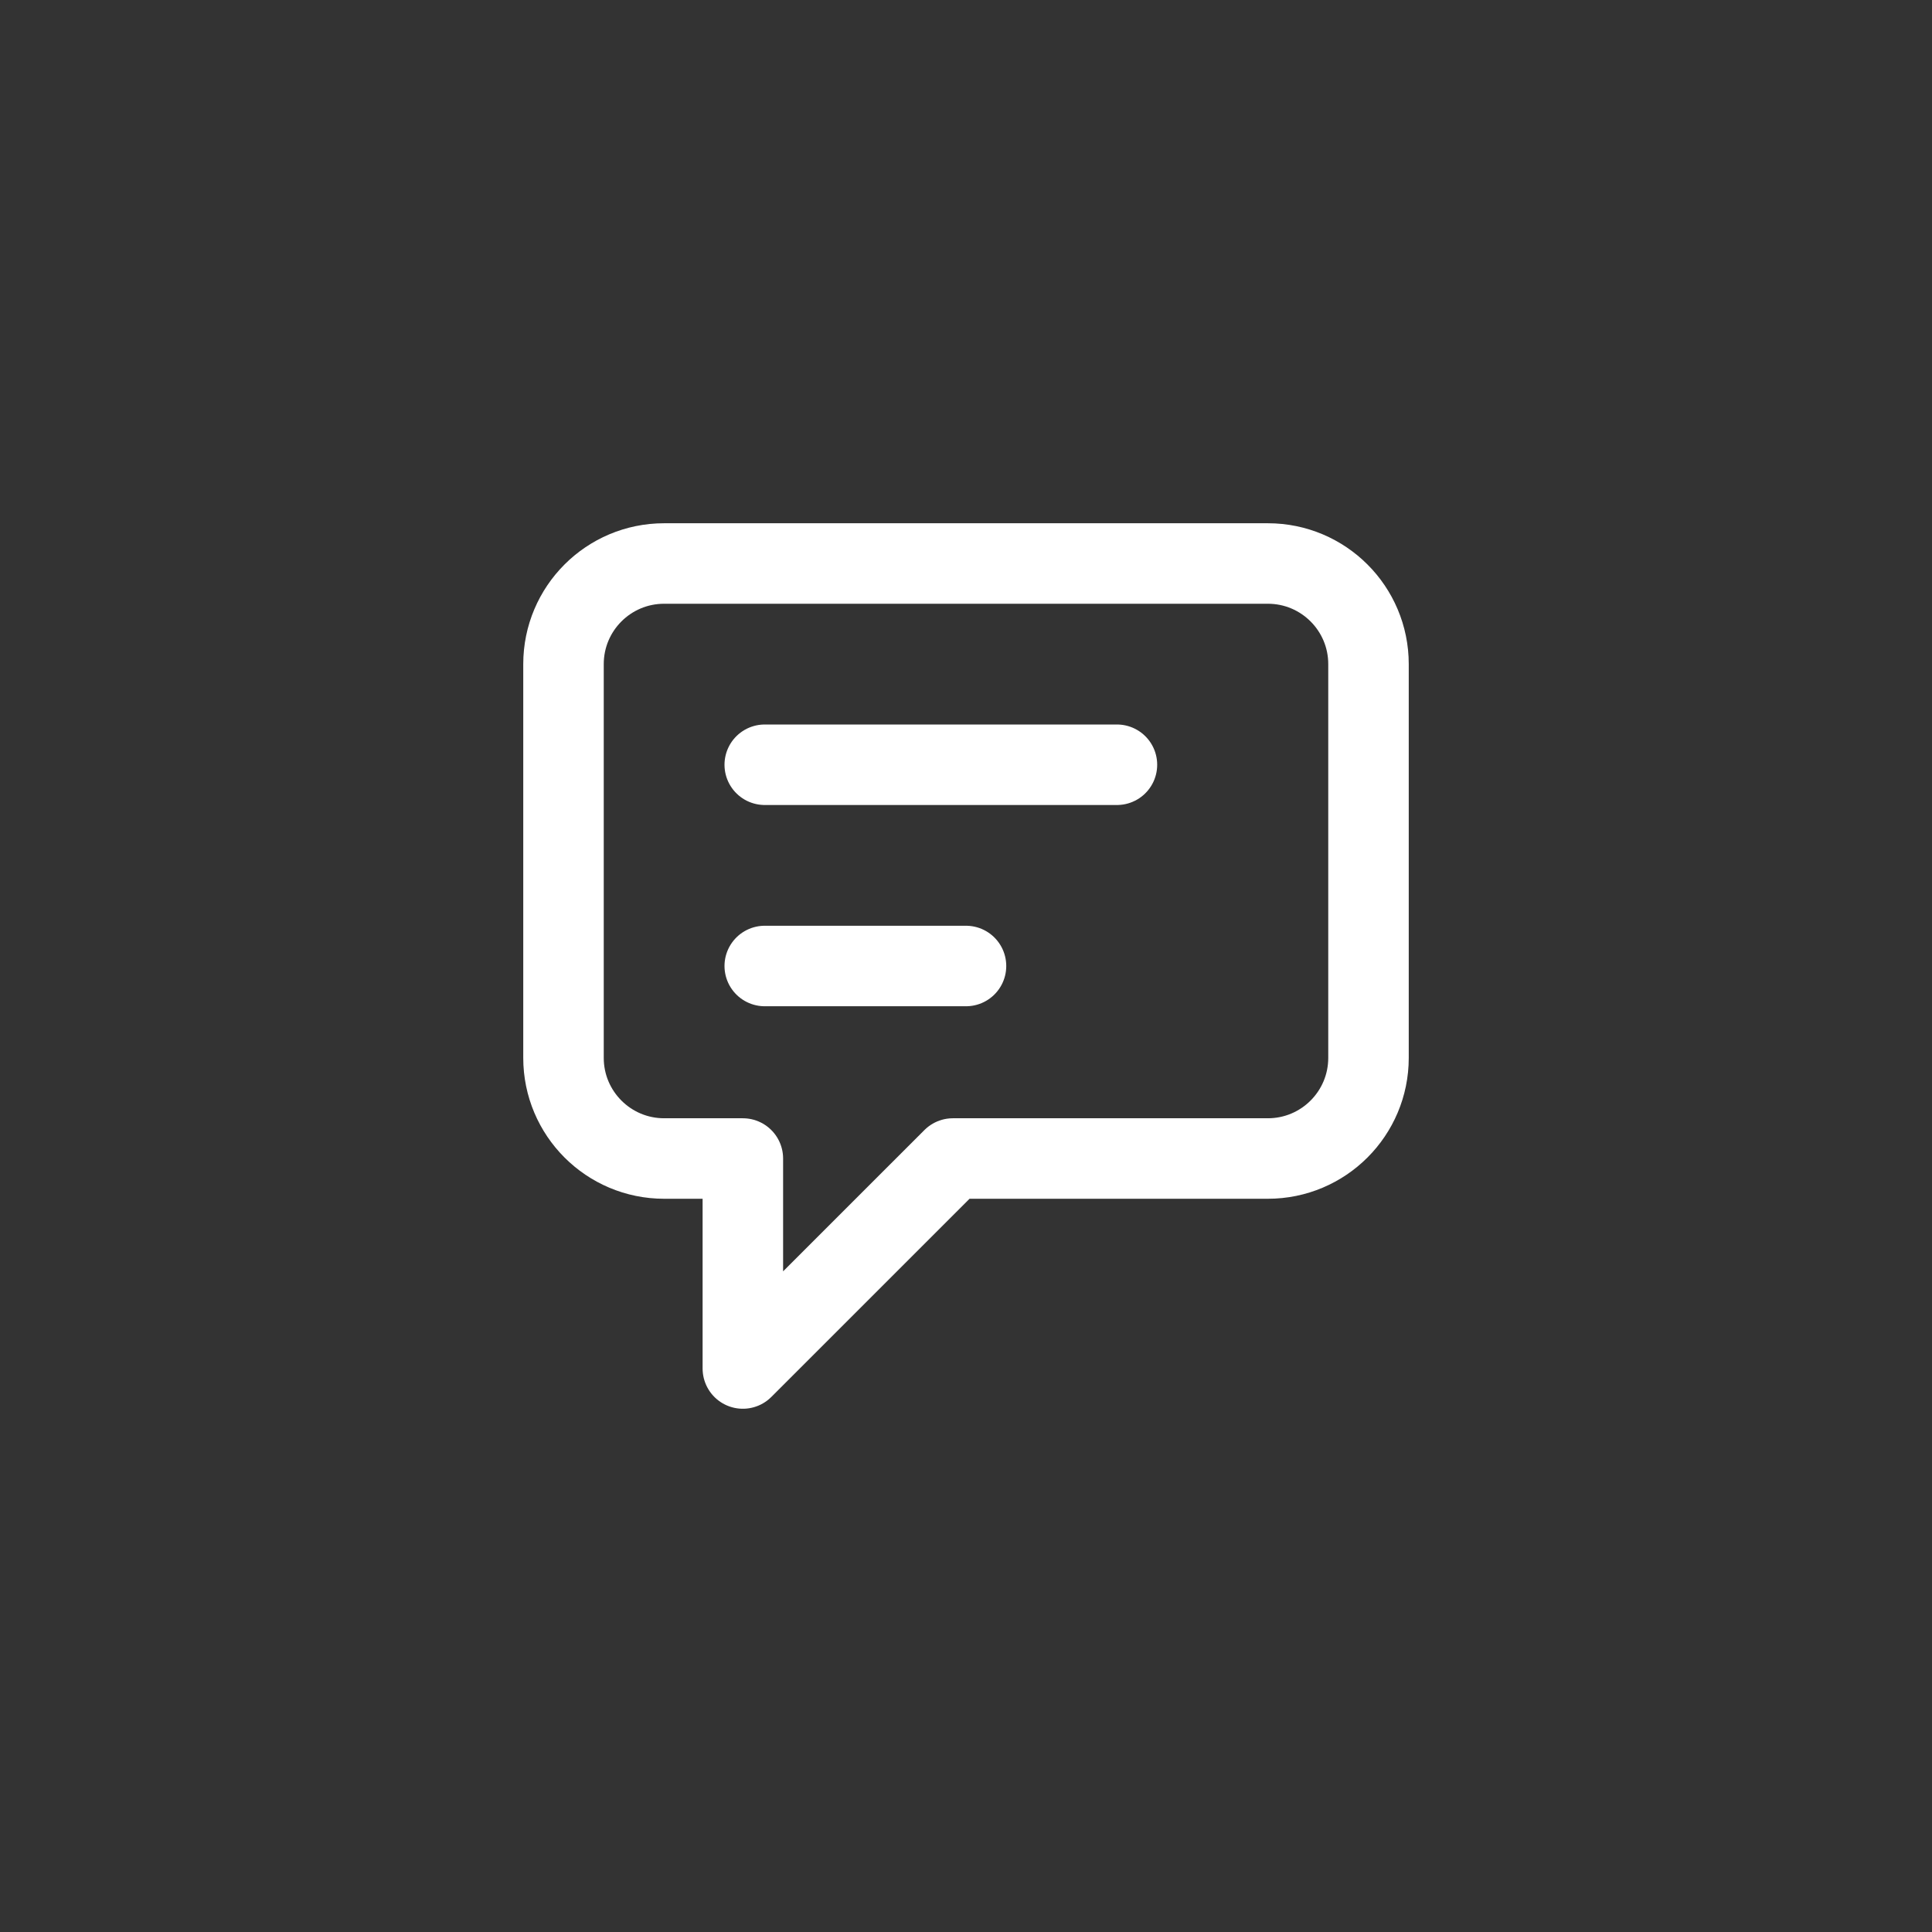 <svg width="48" height="48" viewBox="0 0 48 48" fill="none" xmlns="http://www.w3.org/2000/svg">
<rect x="0" y="0" width="48" height="48" fill="#333333" stroke="none"/>
<path d="M19 19H27.75M19 24H24M23.674 28.783L18.456 34V28.783H16.5C15.119 28.783 14 27.663 14 26.283V16.5C14 15.119 15.119 14 16.5 14H31.5C32.881 14 34 15.119 34 16.5V26.283C34 27.663 32.881 28.783 31.5 28.783H23.674Z" stroke="white" stroke-width="2" stroke-linecap="round" stroke-linejoin="round"/>
</svg>
